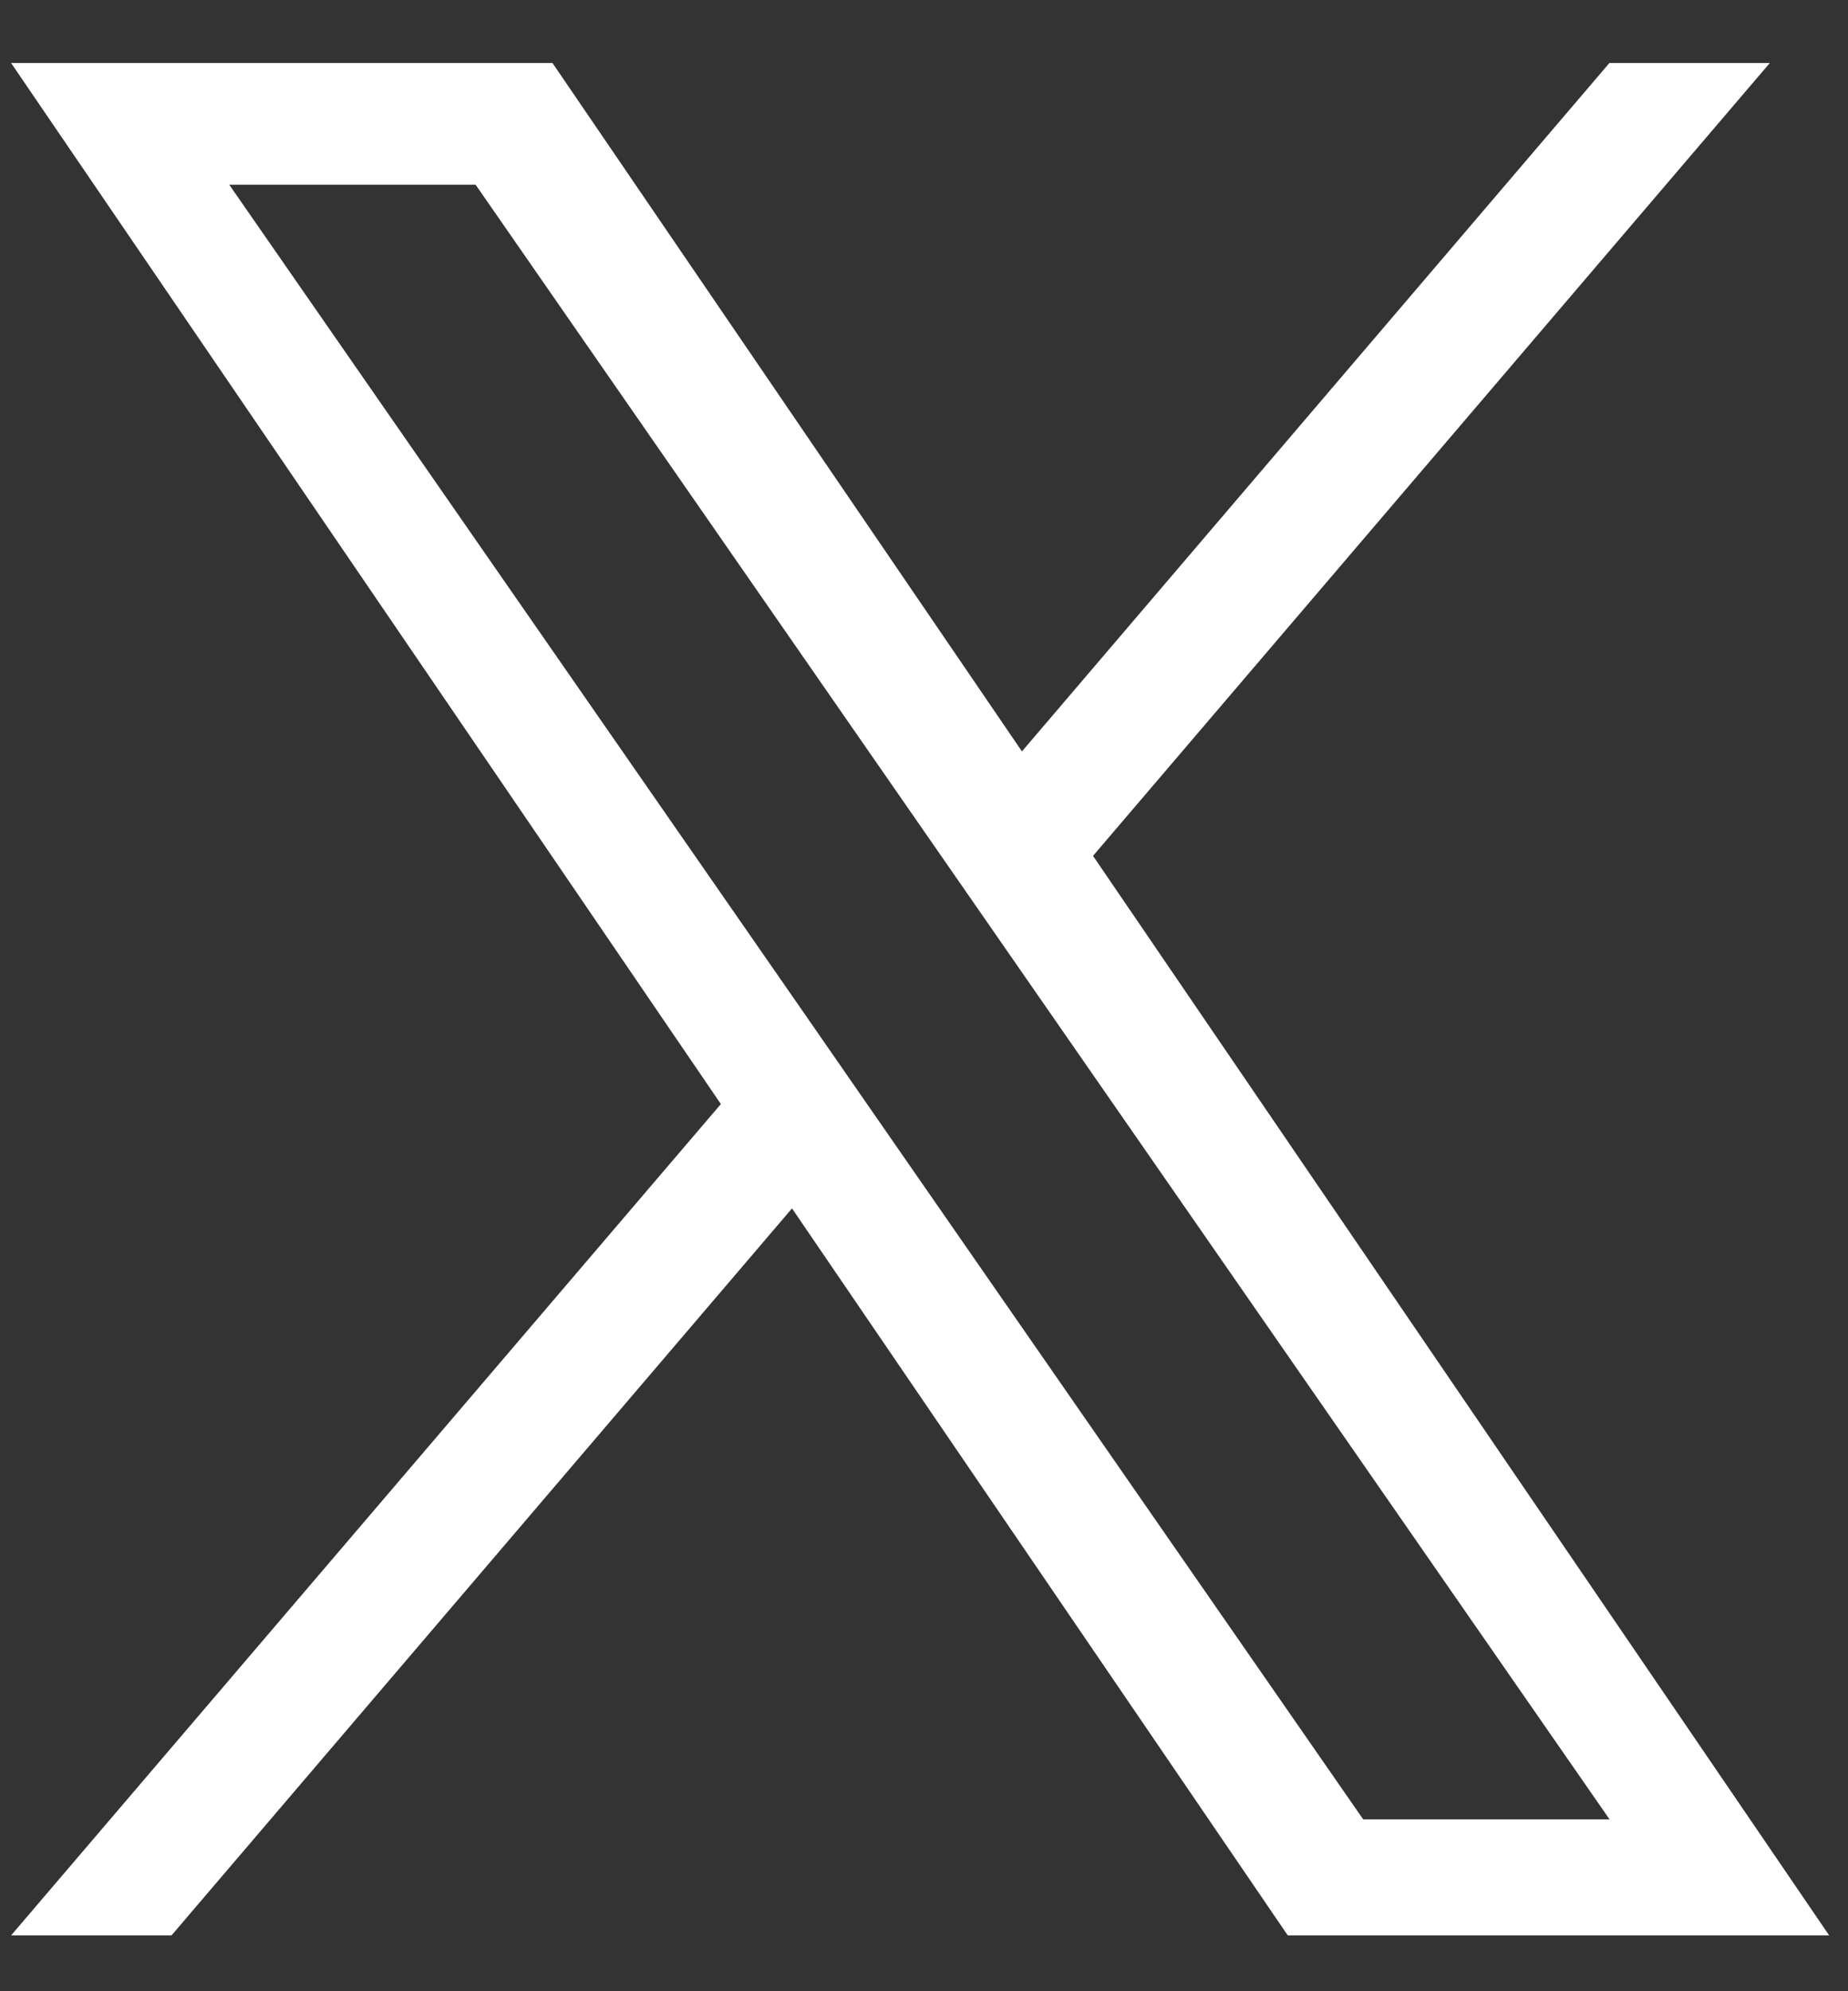 <svg width="26" height="28" viewBox="0 0 26 28" fill="none" xmlns="http://www.w3.org/2000/svg">
<rect x="0" y="0" width="26" height="28" fill="#333333" stroke="none"/>
<path d="M15.378 12.035L24.9 0.886H22.643L14.378 10.566L7.773 0.886H0.156L10.142 15.525L0.156 27.215H2.413L11.143 16.992L18.118 27.215H25.735L15.378 12.035ZM12.288 15.653L11.277 14.195L3.225 2.597H6.691L13.187 11.957L14.199 13.415L22.645 25.583H19.179L12.288 15.653Z" fill="white"/>
</svg>
